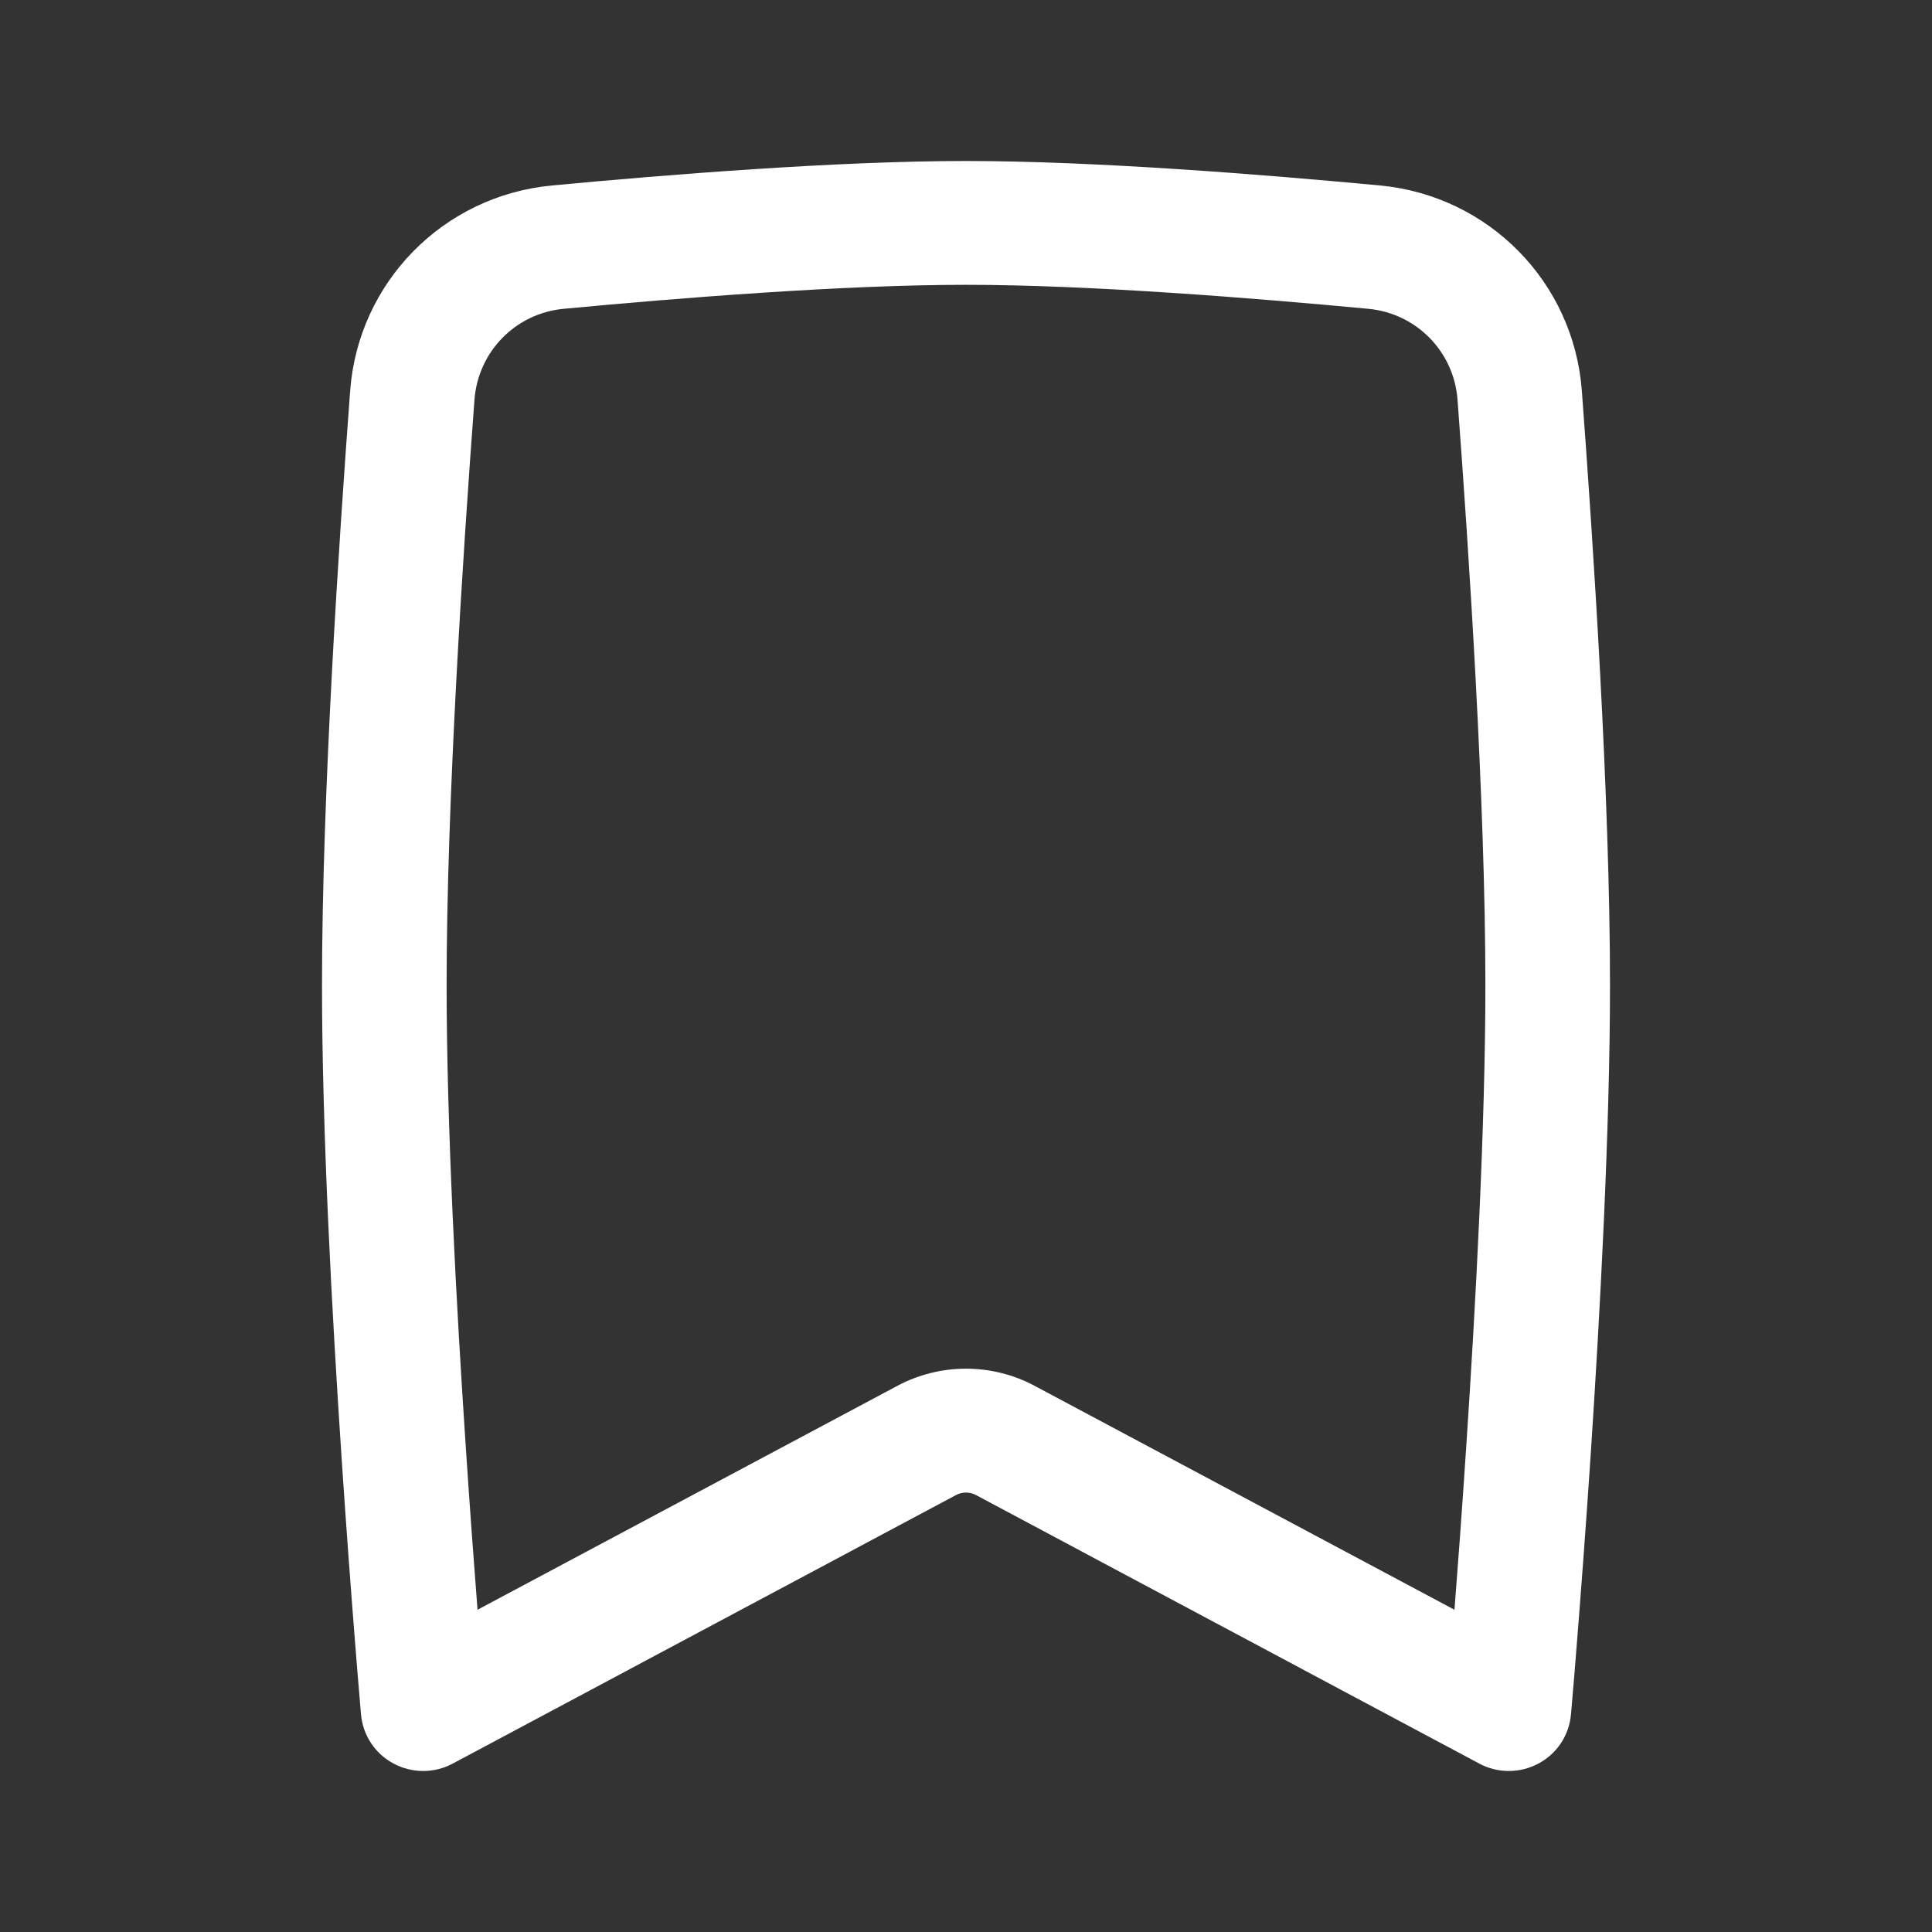 <!DOCTYPE svg PUBLIC "-//W3C//DTD SVG 1.1//EN" "http://www.w3.org/Graphics/SVG/1.1/DTD/svg11.dtd">

<!-- Uploaded to: SVG Repo, www.svgrepo.com, Transformed by: SVG Repo Mixer Tools -->
<svg width="800px" height="800px" viewBox="0 0 24 24" fill="none" xmlns="http://www.w3.org/2000/svg" >

<rect x="0" y="0" width="24" height="24" fill="#333333" stroke="none"/>

<g id="SVGRepo_bgCarrier" stroke-width="0"/>

<g id="SVGRepo_tracerCarrier" stroke-linecap="round" stroke-linejoin="round"/>

<g id="SVGRepo_iconCarrier"> <path fill-rule="evenodd" clip-rule="evenodd" d="M6.857 2.304C8.292 2.169 10.398 2 12 2C13.602 2 15.708 2.169 17.143 2.304C18.498 2.432 19.549 3.51 19.65 4.852C19.792 6.749 20 9.908 20 12.237C20 14.022 19.878 16.291 19.758 18.104C19.697 19.012 19.637 19.81 19.591 20.381C19.569 20.666 19.55 20.895 19.536 21.053L19.521 21.234L19.515 21.297L19.515 21.298C19.515 21.298 19.515 21.298 18.744 21.231L19.515 21.298C19.493 21.555 19.341 21.785 19.112 21.907C18.883 22.03 18.607 22.031 18.378 21.909L12.122 18.571C12.046 18.531 11.954 18.531 11.878 18.571L5.622 21.909C5.393 22.031 5.117 22.03 4.888 21.907C4.659 21.785 4.507 21.555 4.485 21.298L5.256 21.231C4.485 21.298 4.485 21.298 4.485 21.298L4.479 21.234L4.464 21.053C4.45 20.895 4.432 20.666 4.409 20.381C4.364 19.81 4.303 19.012 4.243 18.104C4.122 16.291 4 14.022 4 12.237C4 9.908 4.208 6.749 4.35 4.852C4.451 3.51 5.502 2.432 6.857 2.304ZM5.932 19.997L11.146 17.216C11.679 16.931 12.321 16.931 12.854 17.216L18.068 19.997C18.11 19.46 18.161 18.771 18.212 18.002C18.333 16.196 18.452 13.969 18.452 12.237C18.452 9.971 18.248 6.863 18.106 4.966C18.061 4.366 17.594 3.892 16.997 3.836C15.565 3.701 13.523 3.538 12 3.538C10.477 3.538 8.435 3.701 7.003 3.836C6.406 3.892 5.939 4.366 5.894 4.966C5.752 6.863 5.548 9.971 5.548 12.237C5.548 13.969 5.667 16.196 5.788 18.002C5.839 18.771 5.89 19.46 5.932 19.997Z" fill="#ffffff"/> </g>

</svg>